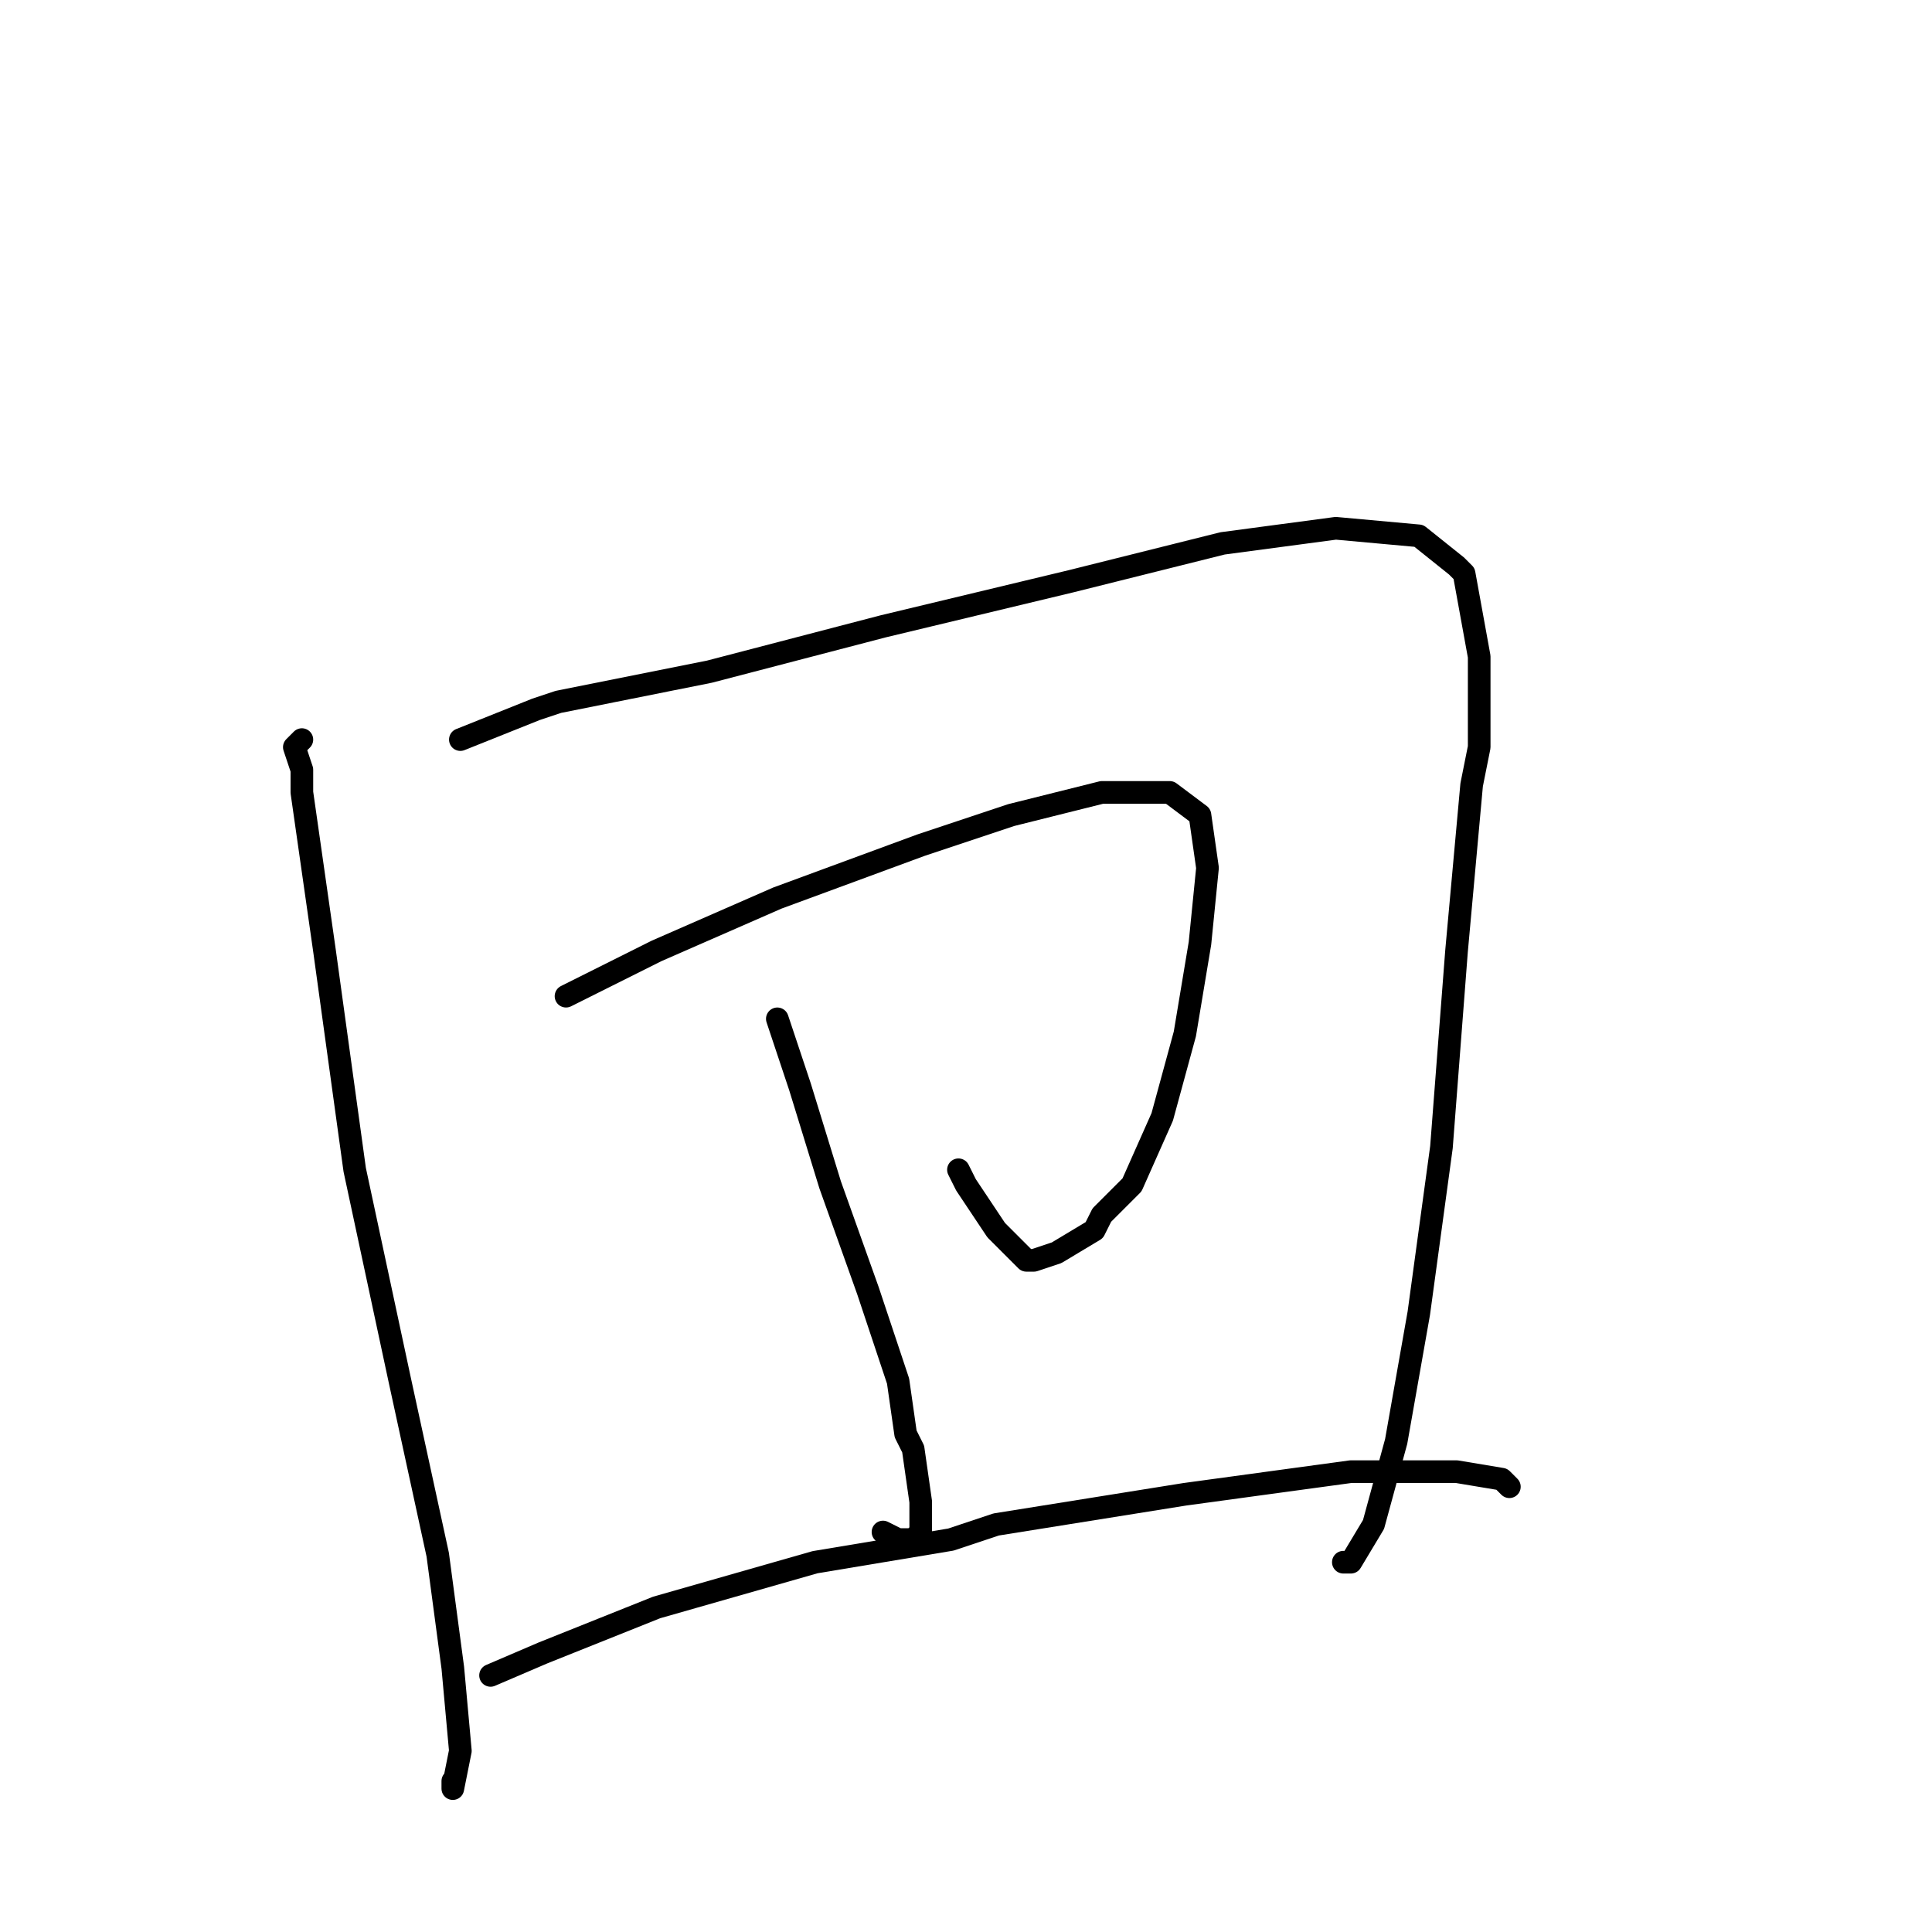 <?xml version="1.0" standalone="no"?>
    <svg width="256" height="256" xmlns="http://www.w3.org/2000/svg" version="1.1">
    <polyline stroke="black" stroke-width="3" stroke-linecap="round" fill="transparent" stroke-linejoin="round" points="40 98 39 99 40 102 40 105 43 126 47 155 53 183 58 206 60 221 61 232 60 237 60 236 60 236 " />
        <polyline stroke="black" stroke-width="3" stroke-linecap="round" fill="transparent" stroke-linejoin="round" points="61 98 71 94 74 93 94 89 117 83 142 77 162 72 177 70 188 71 193 75 194 76 196 87 196 99 195 104 193 126 191 152 188 174 185 191 182 202 179 207 178 207 178 207 " />
        <polyline stroke="black" stroke-width="3" stroke-linecap="round" fill="transparent" stroke-linejoin="round" points="75 132 87 126 103 119 122 112 134 108 138 107 146 105 149 105 154 105 155 105 159 108 160 115 159 125 157 137 154 148 150 157 146 161 145 163 140 166 137 167 136 167 132 163 128 157 127 155 127 155 " />
        <polyline stroke="black" stroke-width="3" stroke-linecap="round" fill="transparent" stroke-linejoin="round" points="103 135 106 144 110 157 115 171 119 183 120 190 121 192 122 199 122 203 121 204 119 204 117 203 117 203 " />
        <polyline stroke="black" stroke-width="3" stroke-linecap="round" fill="transparent" stroke-linejoin="round" points="65 222 72 219 87 213 108 207 126 204 132 202 157 198 179 195 193 195 199 196 200 197 200 197 " />
        </svg>